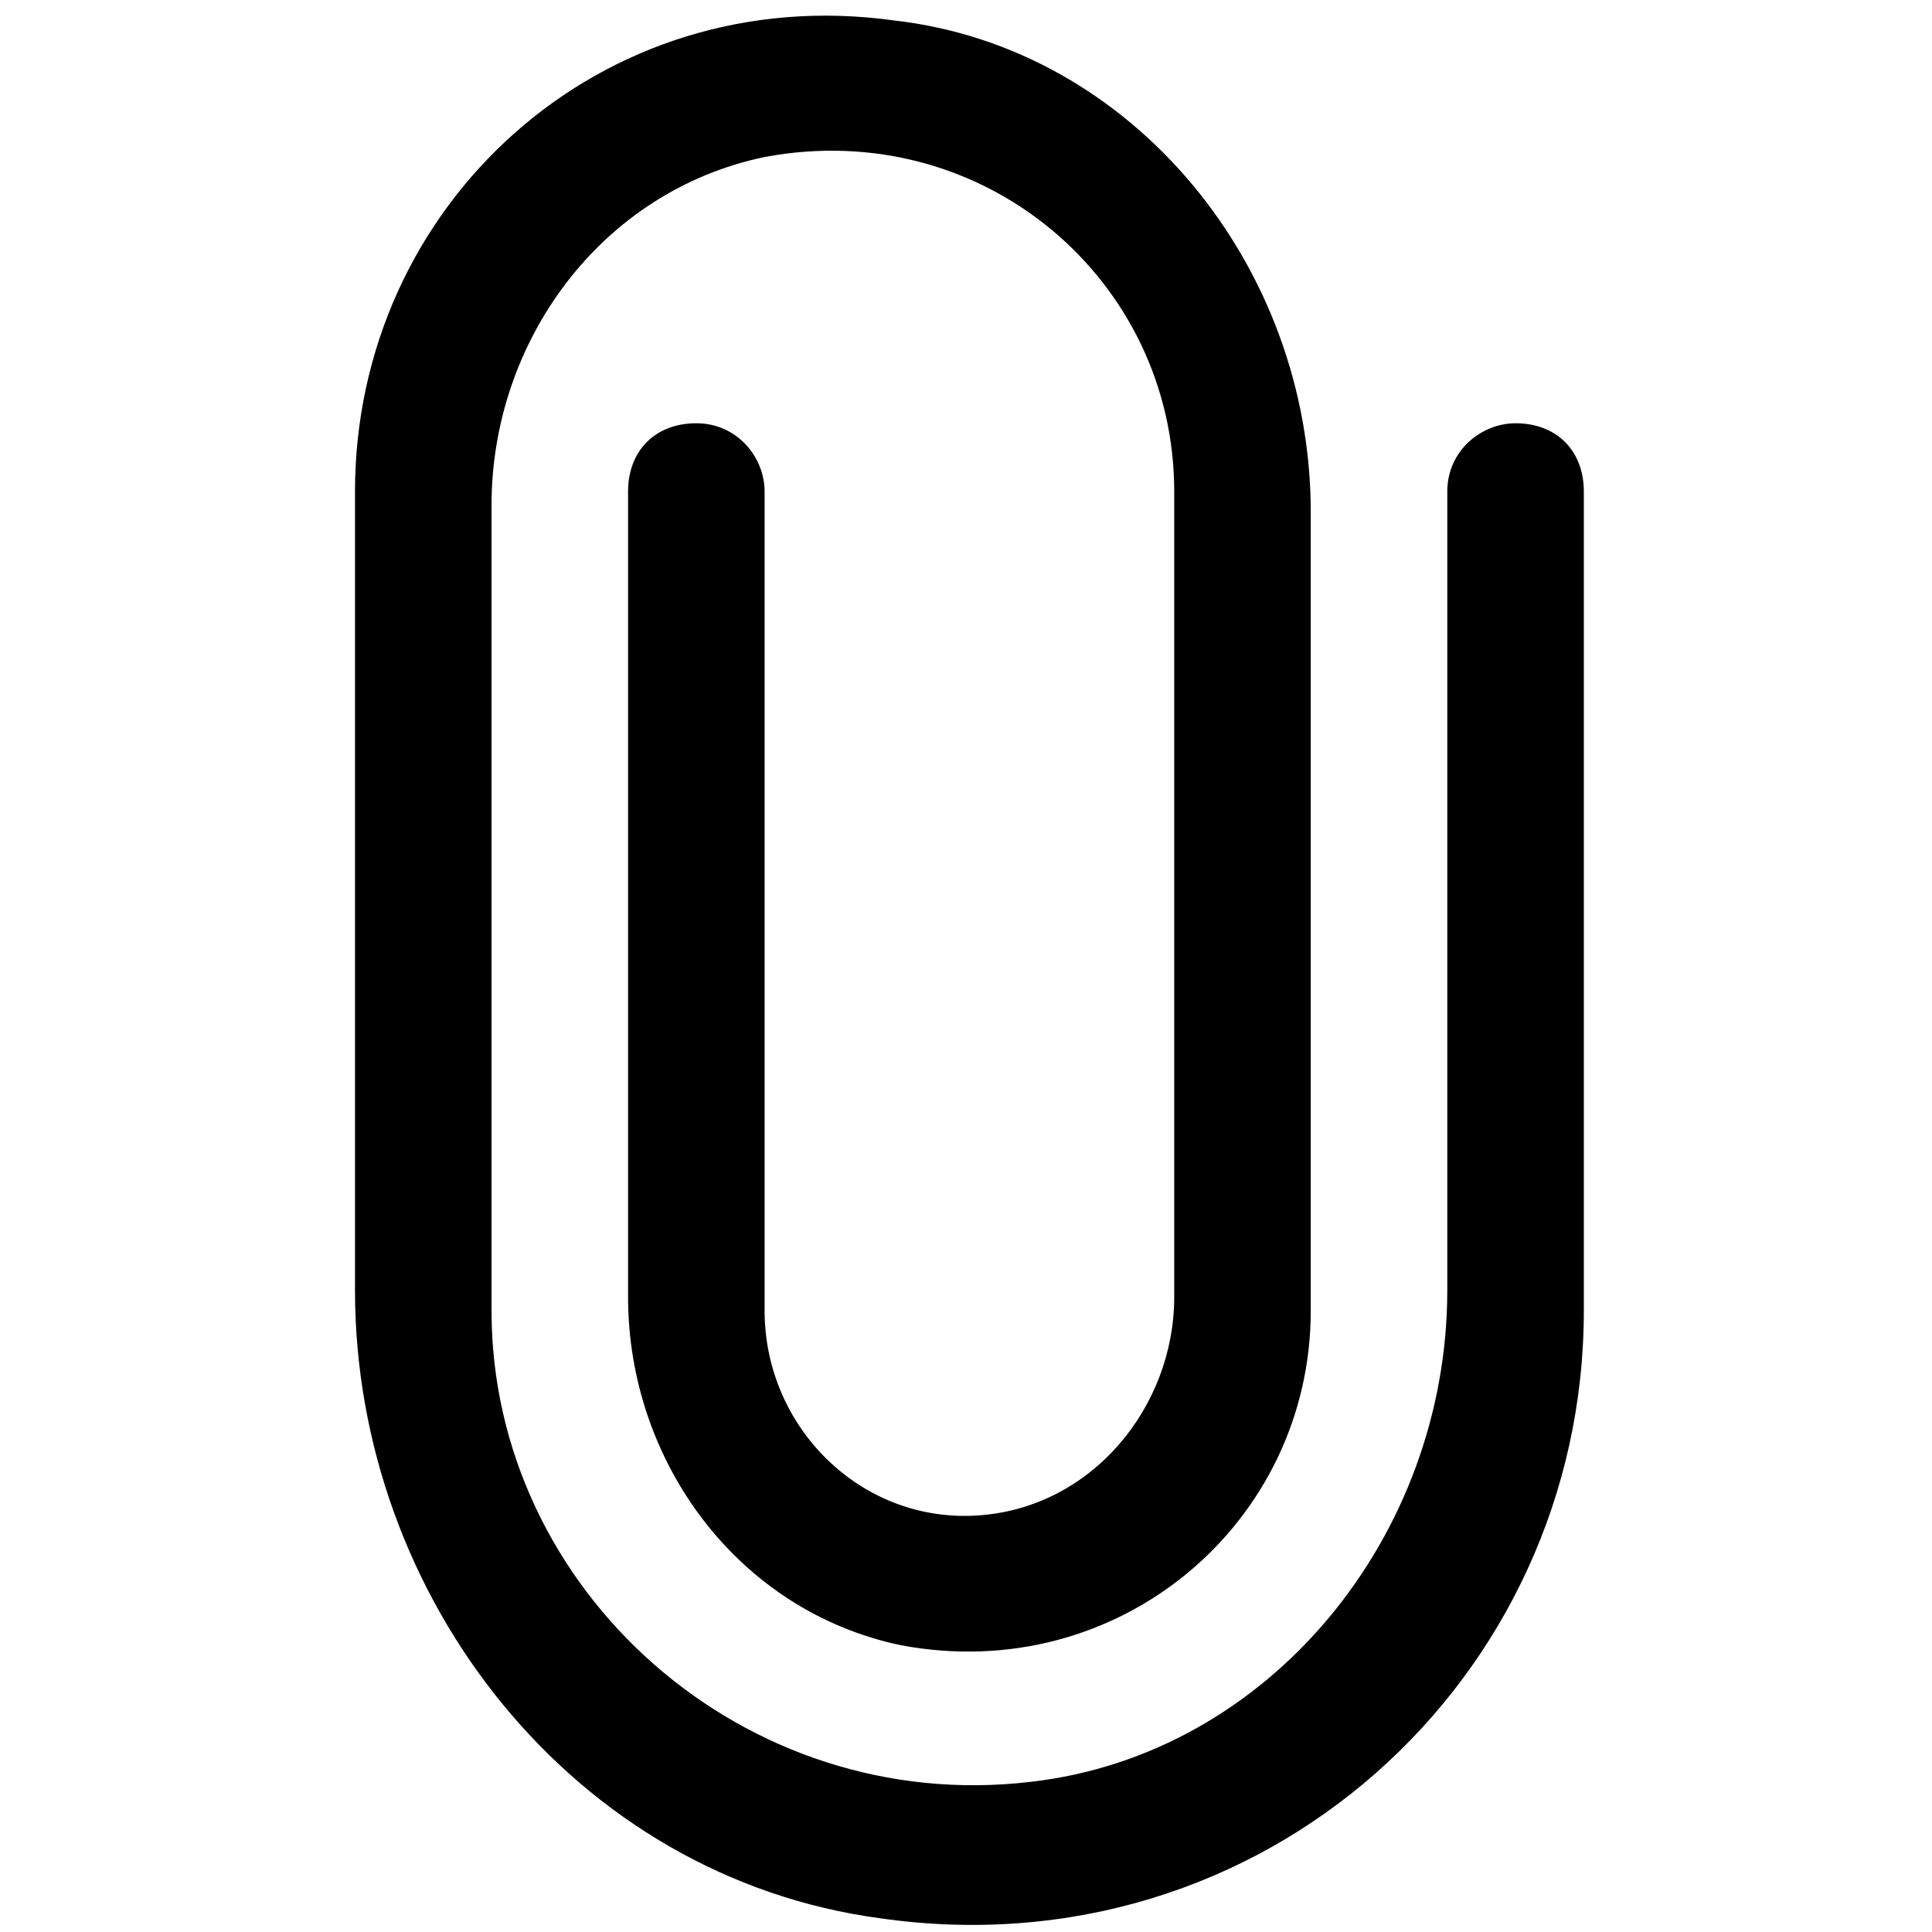 <?xml version="1.0" encoding="utf-8"?>
<!-- Generator: Adobe Illustrator 25.0.1, SVG Export Plug-In . SVG Version: 6.00 Build 0)  -->
<svg version="1.1" id="Camada_1" xmlns="http://www.w3.org/2000/svg" xmlns:xlink="http://www.w3.org/1999/xlink" x="0px" y="0px"
	 viewBox="0 0 28.3 28.3" style="enable-background:new 0 0 28.3 28.3;" xml:space="preserve">
<path d="M23.2,7.2C23.2,7.2,23.2,7.2,23.2,7.2L23.2,7.2C23.2,7.2,23.2,7.2,23.2,7.2c0-0.6-0.4-1-1-1c-0.5,0-1,0.4-1,1c0,0,0,0,0,0
	v11.7c0,3.6-2.6,6.8-6.1,7.2c-4.2,0.5-7.9-2.8-7.9-6.9V7.4c0-2.4,1.6-4.6,4-5.1c3.2-0.6,6,1.8,6,4.9V19c0,1.6-1.2,3.1-2.9,3.2
	c-1.7,0.1-3.1-1.3-3.1-3c0,0,0-9,0-12c0,0,0,0,0,0s0,0,0,0c0,0,0,0,0,0h0c0-0.5-0.4-1-1-1s-1,0.4-1,1h0c0,2.9,0,11.8,0,11.8
	c0,2.4,1.6,4.6,4,5.1c3.2,0.6,6-1.8,6-4.9V7.5c0-3.6-2.6-6.8-6.1-7.2C8.8-0.3,5.2,3,5.2,7.2v11.7c0,4.5,3.2,8.6,7.7,9.2
	c5.6,0.8,10.3-3.5,10.3-8.9L23.2,7.2C23.2,7.2,23.2,7.2,23.2,7.2z"/>
</svg>
